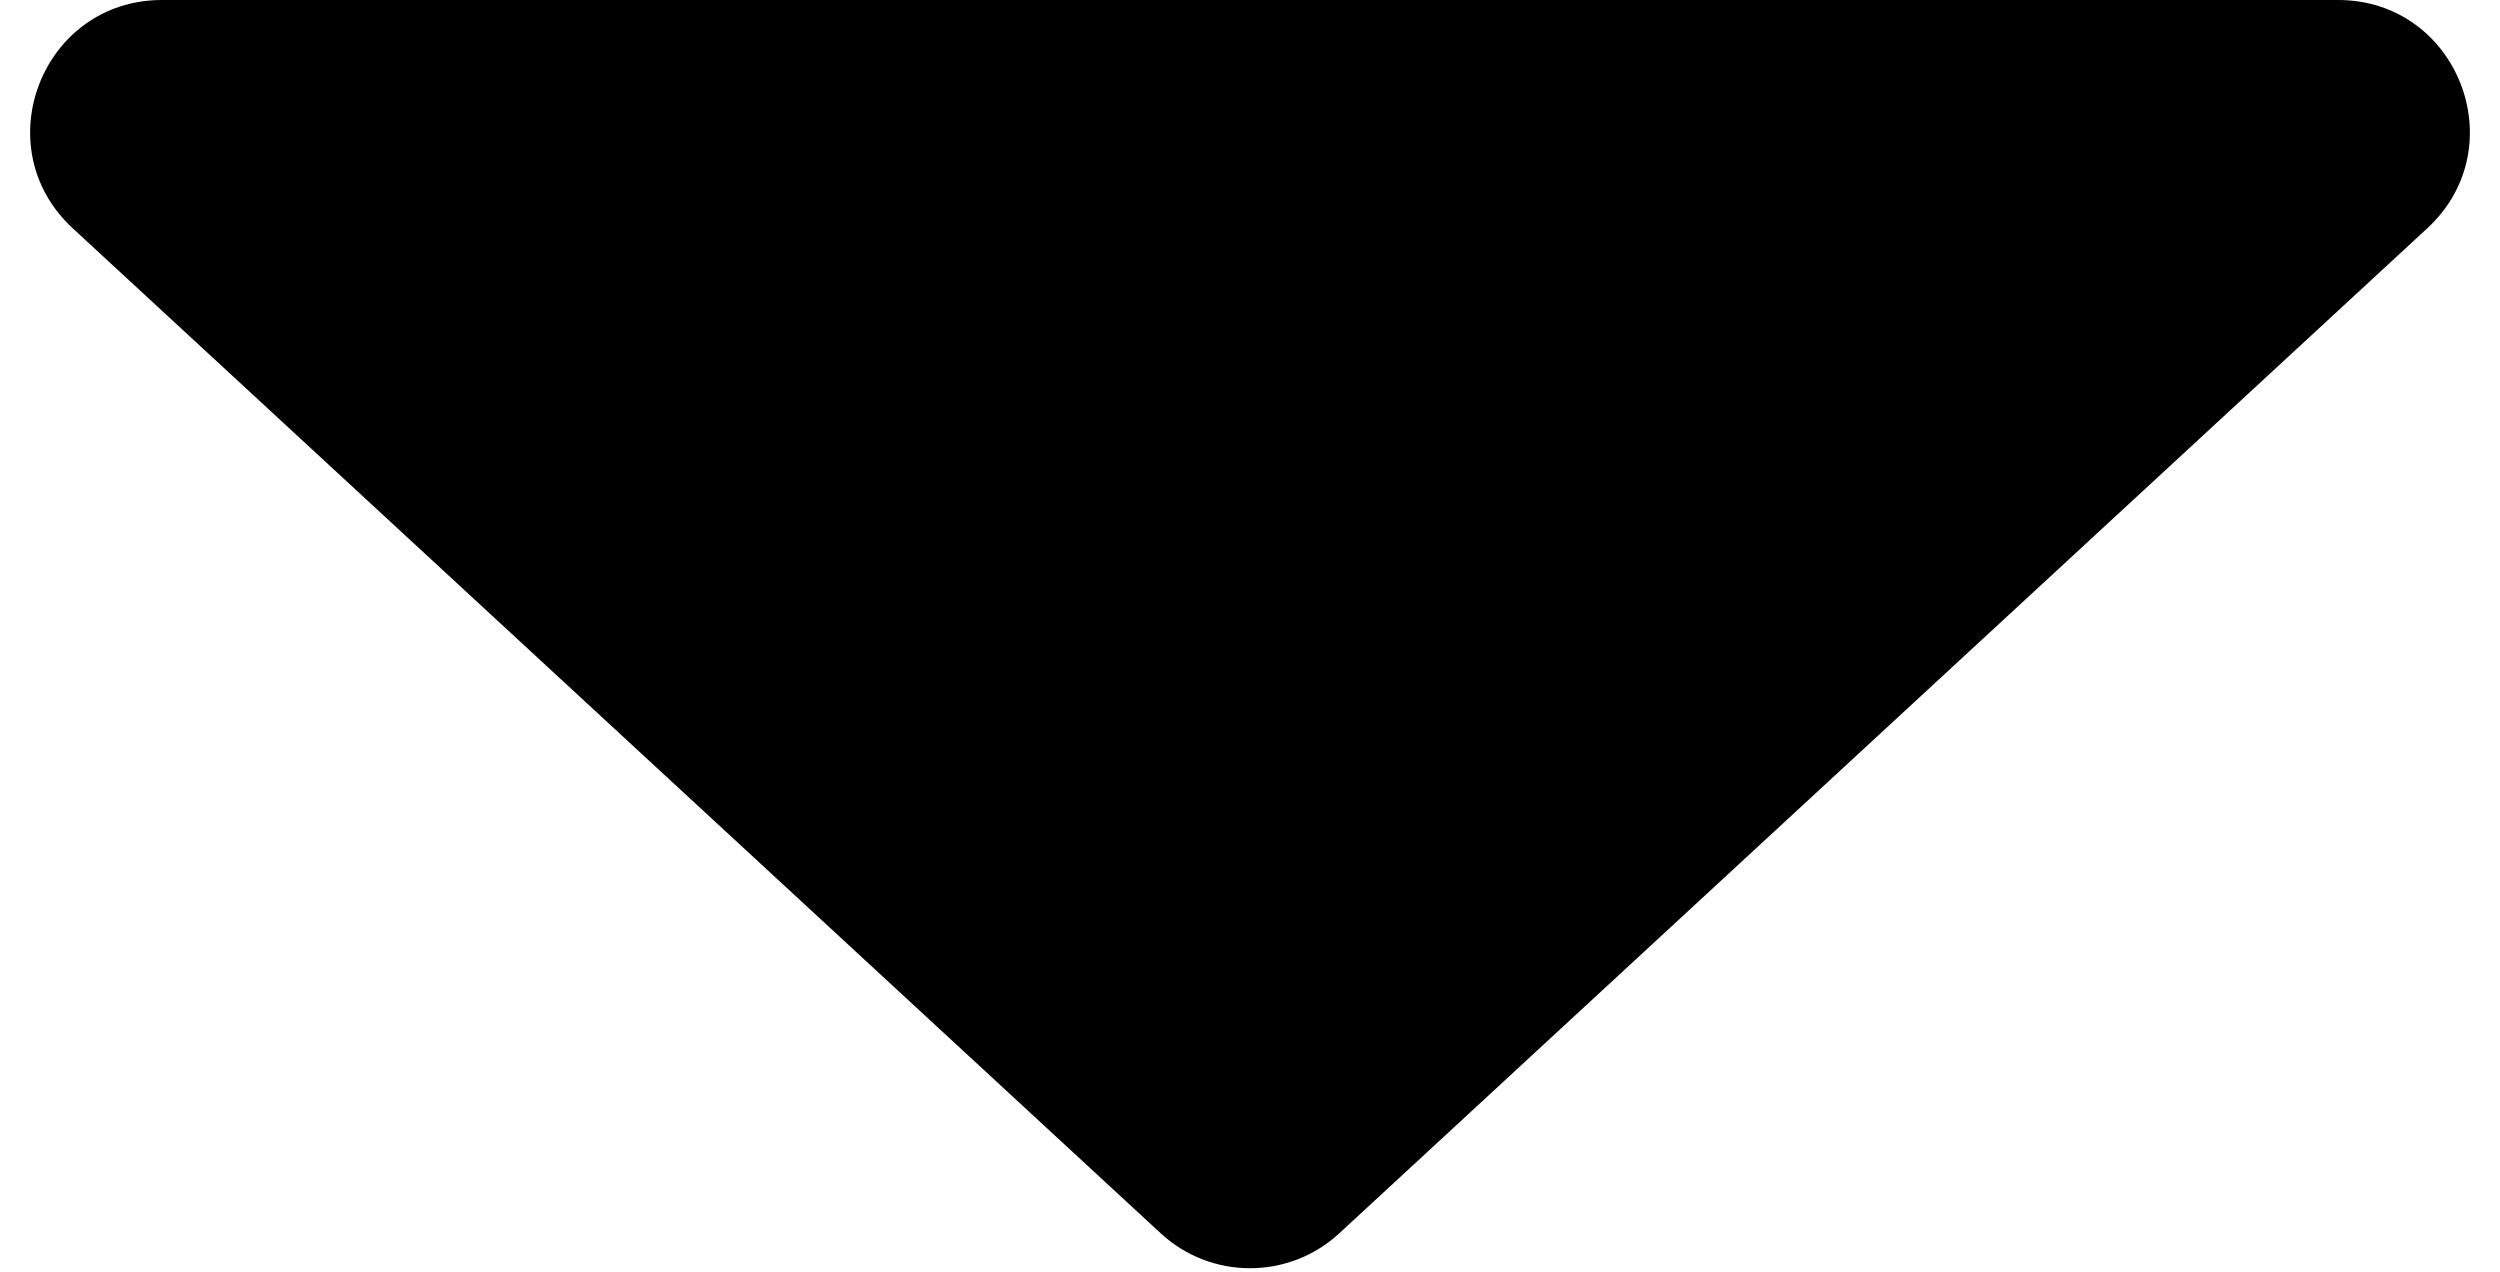 <svg width="57" height="29" viewBox="0 0 57 29" fill="none" xmlns="http://www.w3.org/2000/svg">
<path d="M30.536 28.119C29.386 29.181 27.614 29.181 26.464 28.119L1.657 5.204C-0.348 3.351 0.962 -3.62814e-08 3.693 -2.7498e-07L53.307 -4.6124e-06C56.038 -4.8511e-06 57.348 3.351 55.343 5.204L30.536 28.119Z" fill="black"/>
</svg>
